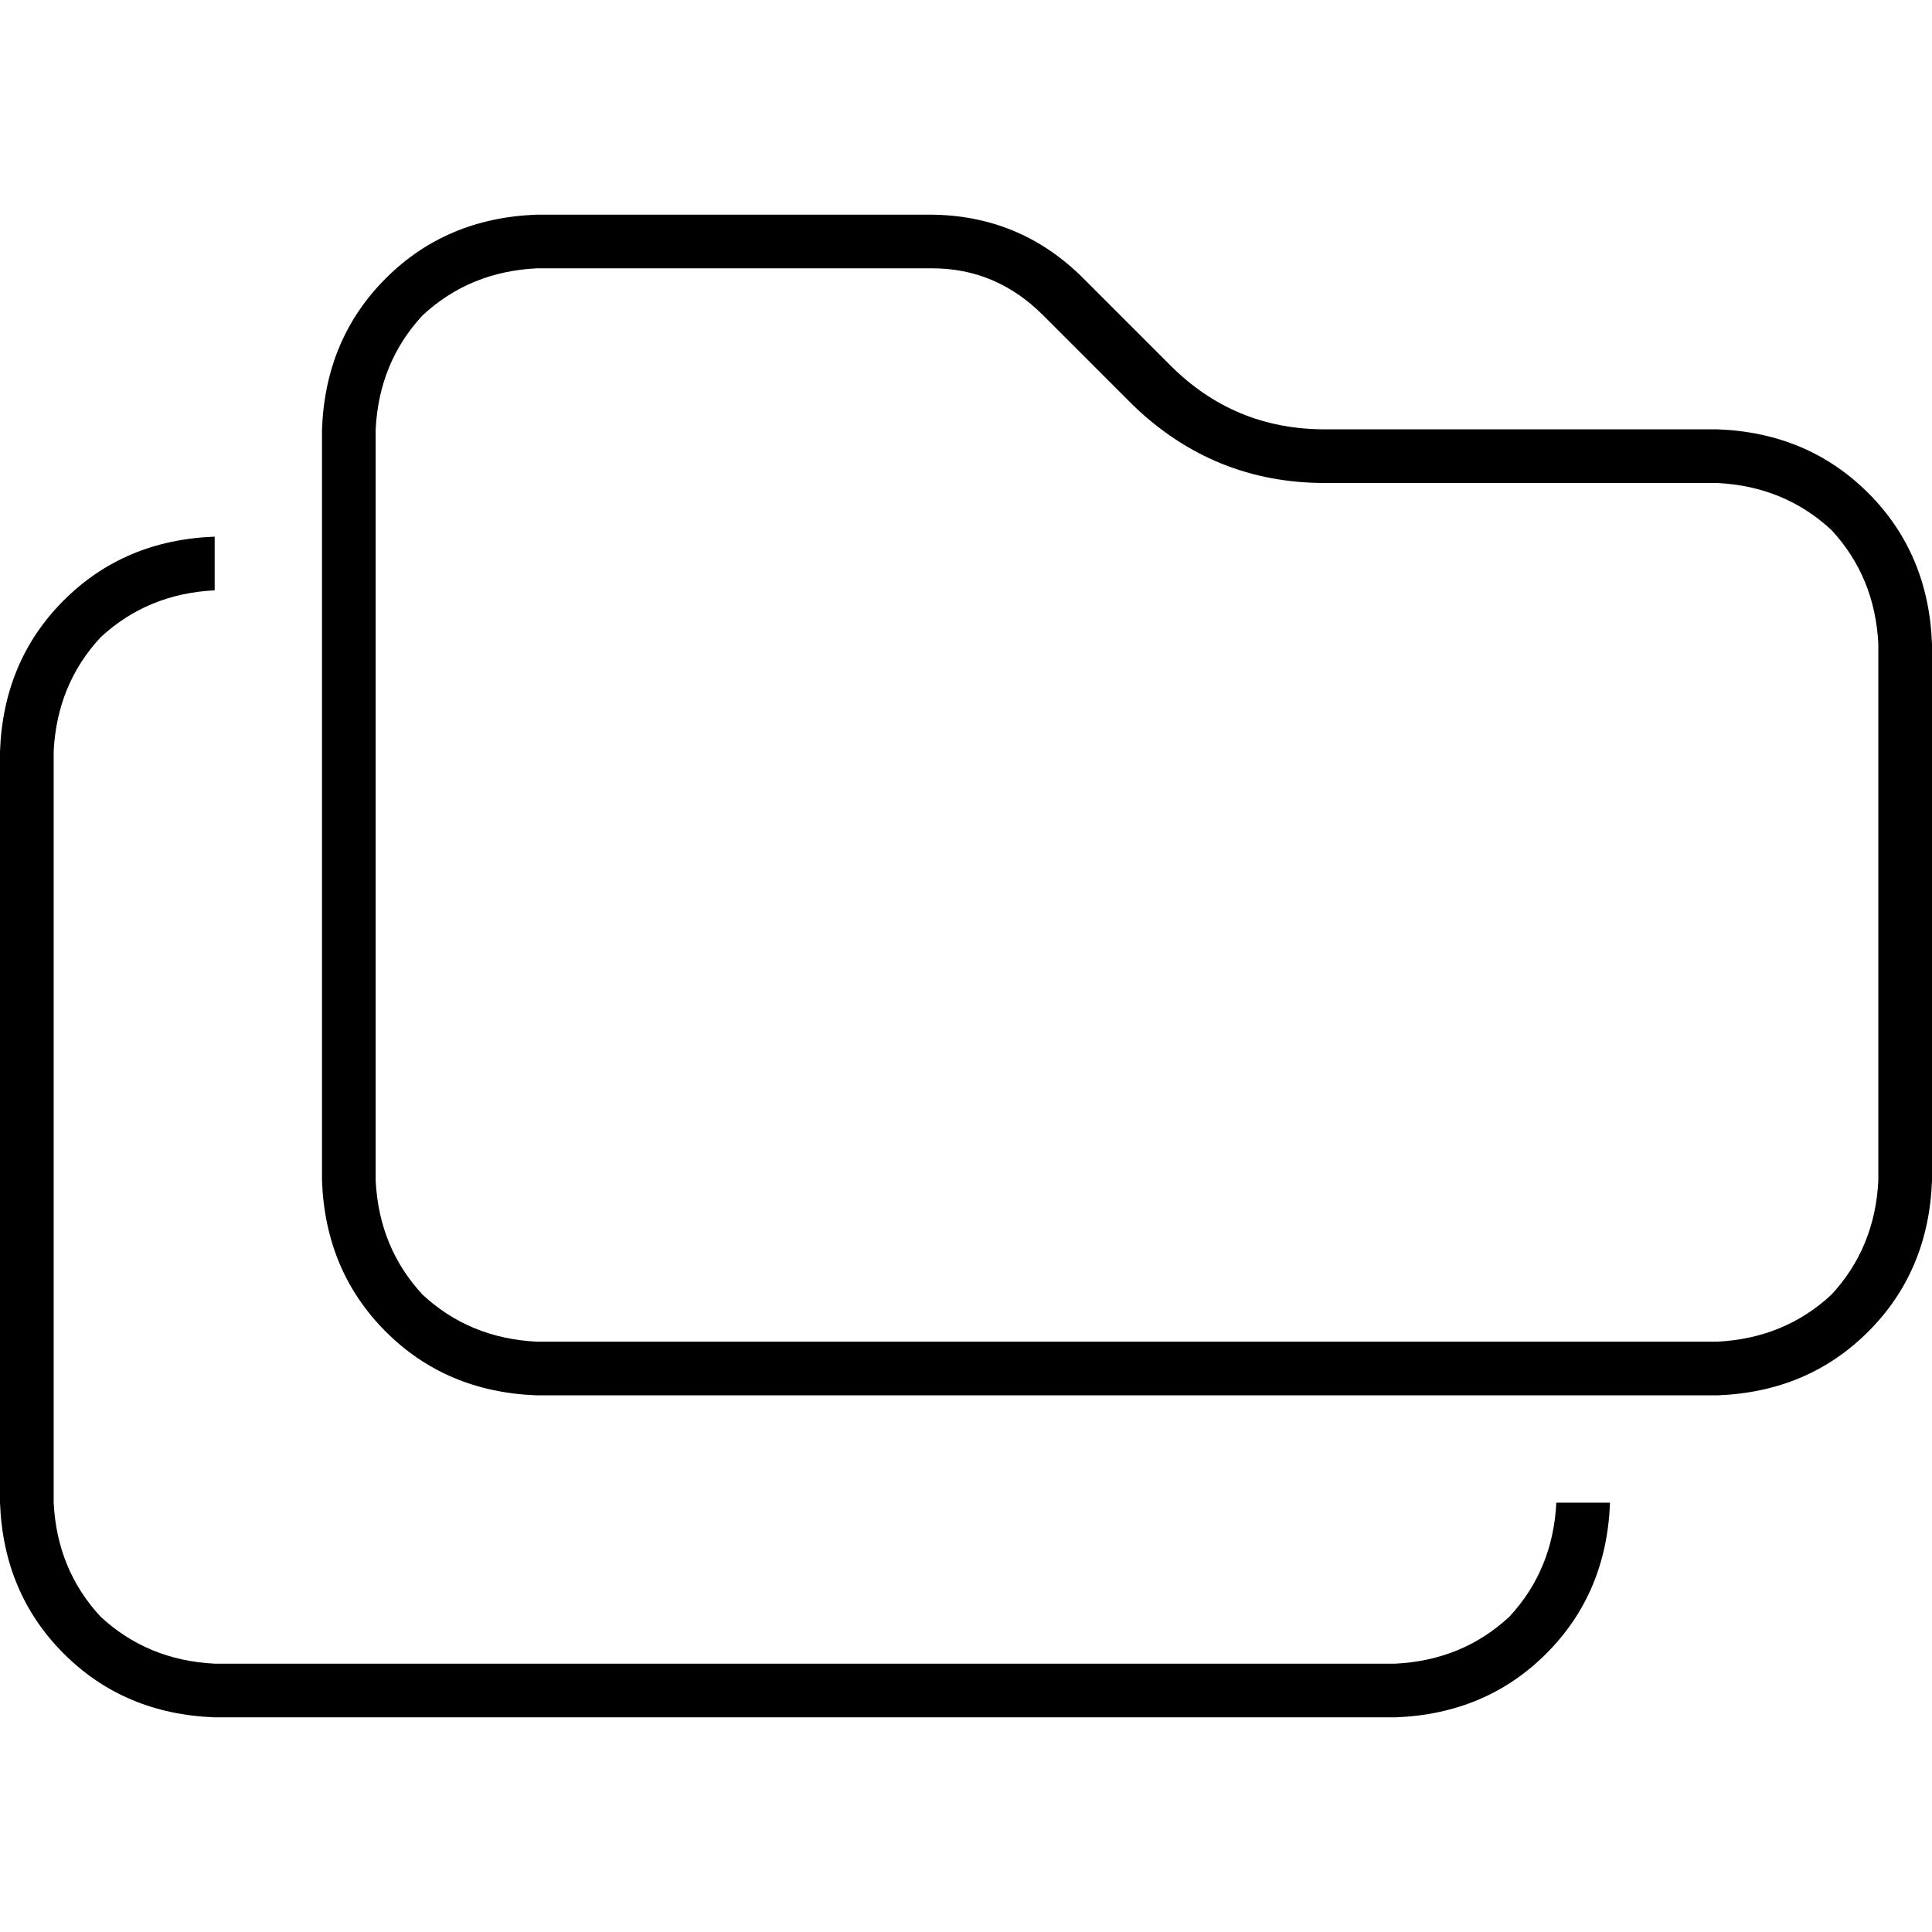 <svg xmlns="http://www.w3.org/2000/svg" viewBox="0 0 512 512">
  <path d="M 455.111 355.556 L 142.222 355.556 L 455.111 355.556 L 142.222 355.556 Q 124.444 354.667 112 343.111 Q 100.444 330.667 99.556 312.889 L 99.556 113.778 L 99.556 113.778 Q 100.444 96 112 83.556 Q 124.444 72 142.222 71.111 L 247.111 71.111 L 247.111 71.111 Q 264 71.111 276.444 83.556 L 300.444 107.556 L 300.444 107.556 Q 321.778 128 351.111 128 L 455.111 128 L 455.111 128 Q 472.889 128.889 485.333 140.444 Q 496.889 152.889 497.778 170.667 L 497.778 312.889 L 497.778 312.889 Q 496.889 330.667 485.333 343.111 Q 472.889 354.667 455.111 355.556 L 455.111 355.556 Z M 142.222 369.778 L 455.111 369.778 L 142.222 369.778 L 455.111 369.778 Q 479.111 368.889 495.111 352.889 Q 511.111 336.889 512 312.889 L 512 170.667 L 512 170.667 Q 511.111 146.667 495.111 130.667 Q 479.111 114.667 455.111 113.778 L 351.111 113.778 L 351.111 113.778 Q 327.111 113.778 310.222 96.889 L 287.111 73.778 L 287.111 73.778 Q 270.222 56.889 246.222 56.889 L 142.222 56.889 L 142.222 56.889 Q 118.222 57.778 102.222 73.778 Q 86.222 89.778 85.333 113.778 L 85.333 312.889 L 85.333 312.889 Q 86.222 336.889 102.222 352.889 Q 118.222 368.889 142.222 369.778 L 142.222 369.778 Z M 0 199.111 L 0 398.222 L 0 199.111 L 0 398.222 Q 0.889 422.222 16.889 438.222 Q 32.889 454.222 56.889 455.111 L 369.778 455.111 L 369.778 455.111 Q 393.778 454.222 409.778 438.222 Q 425.778 422.222 426.667 398.222 L 412.444 398.222 L 412.444 398.222 Q 411.556 416 400 428.444 Q 387.556 440 369.778 440.889 L 56.889 440.889 L 56.889 440.889 Q 39.111 440 26.667 428.444 Q 15.111 416 14.222 398.222 L 14.222 199.111 L 14.222 199.111 Q 15.111 181.333 26.667 168.889 Q 39.111 157.333 56.889 156.444 L 56.889 142.222 L 56.889 142.222 Q 32.889 143.111 16.889 159.111 Q 0.889 175.111 0 199.111 L 0 199.111 Z" />
</svg>